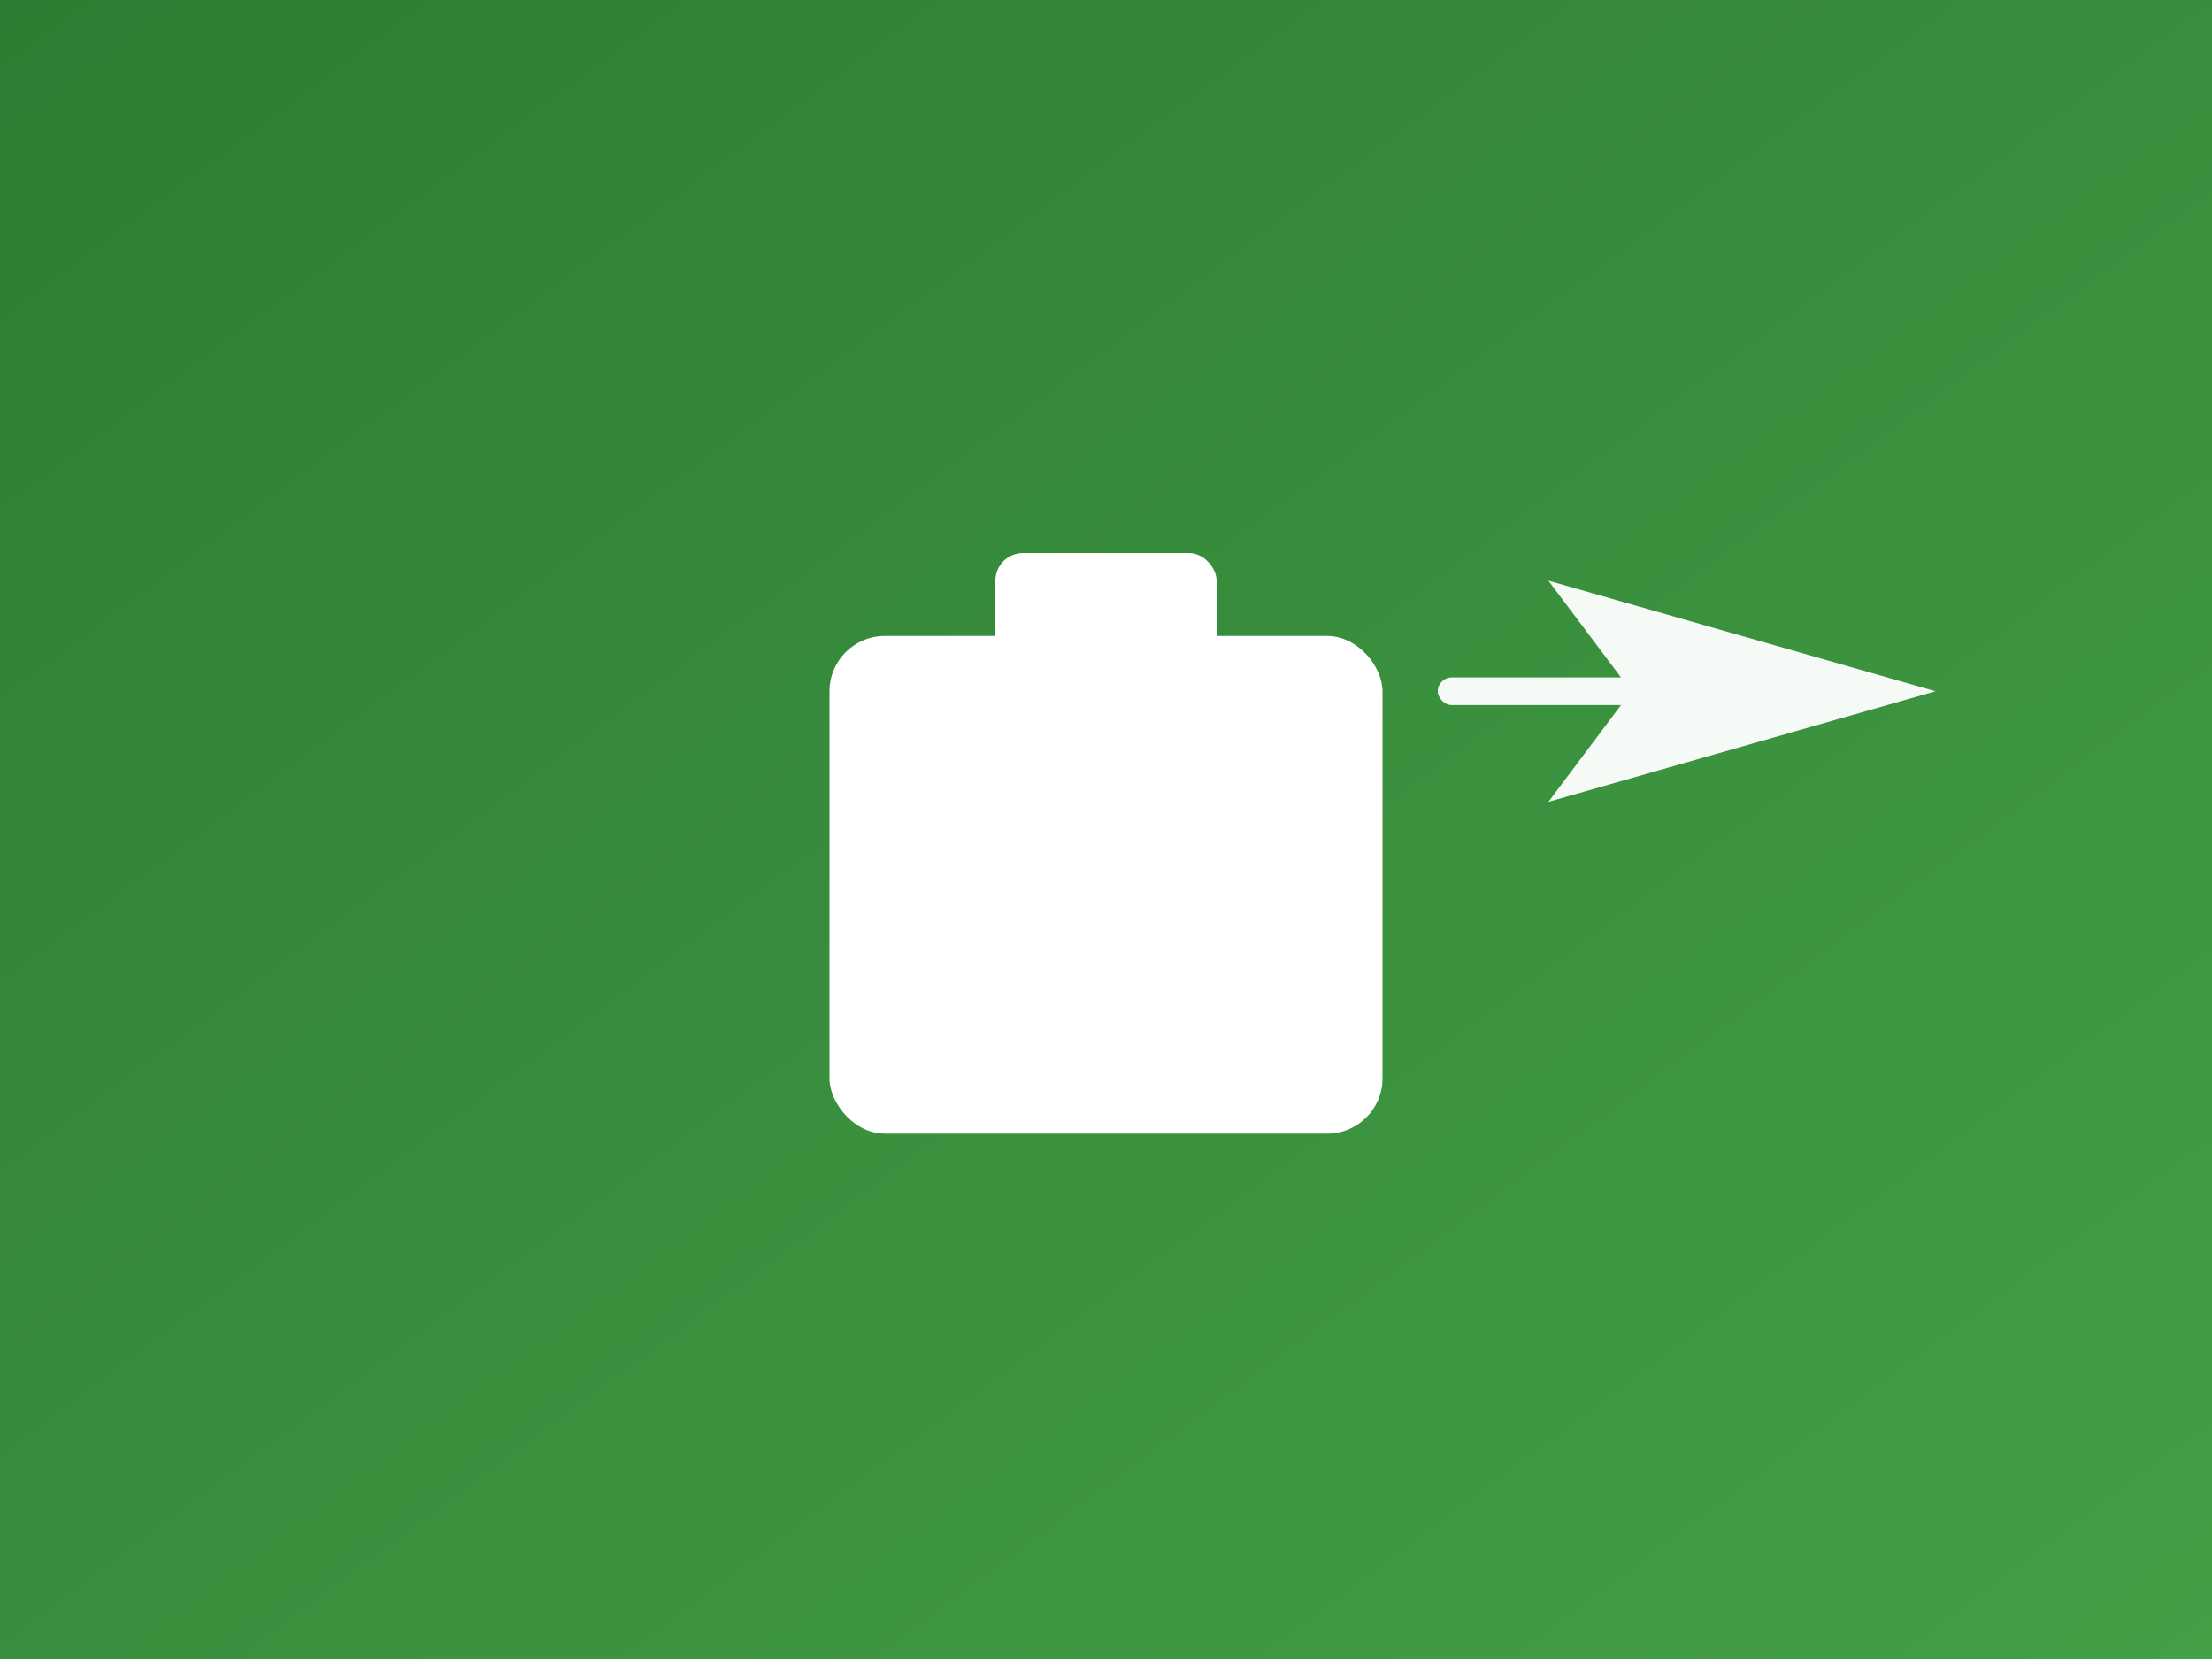 <svg xmlns="http://www.w3.org/2000/svg" viewBox="0 0 800 600" role="img" aria-label="Move abroad after 40 icon">
  <defs>
    <linearGradient id="g" x1="0" y1="0" x2="1" y2="1">
      <stop offset="0%" stop-color="#2e7d32"/>
      <stop offset="100%" stop-color="#43a047"/>
    </linearGradient>
    <filter id="s">
      <feDropShadow dx="0" dy="6" stdDeviation="8" flood-color="#000" flood-opacity="0.25"/>
    </filter>
  </defs>
  <rect width="800" height="600" fill="url(#g)"/>
  <!-- suitcase -->
  <g fill="#fff" filter="url(#s)">
    <rect x="300" y="230" width="200" height="180" rx="20"/>
    <rect x="360" y="200" width="80" height="40" rx="10"/>
    <rect x="335" y="260" width="130" height="8" rx="4" opacity="0.85"/>
    <rect x="335" y="290" width="130" height="8" rx="4" opacity="0.85"/>
  </g>
  <!-- subtle plane -->
  <g fill="#ffffff" opacity="0.95" filter="url(#s)">
    <polygon points="560,210 700,250 560,290 590,250"/>
    <rect x="520" y="245" width="160" height="10" rx="5"/>
  </g>
</svg>